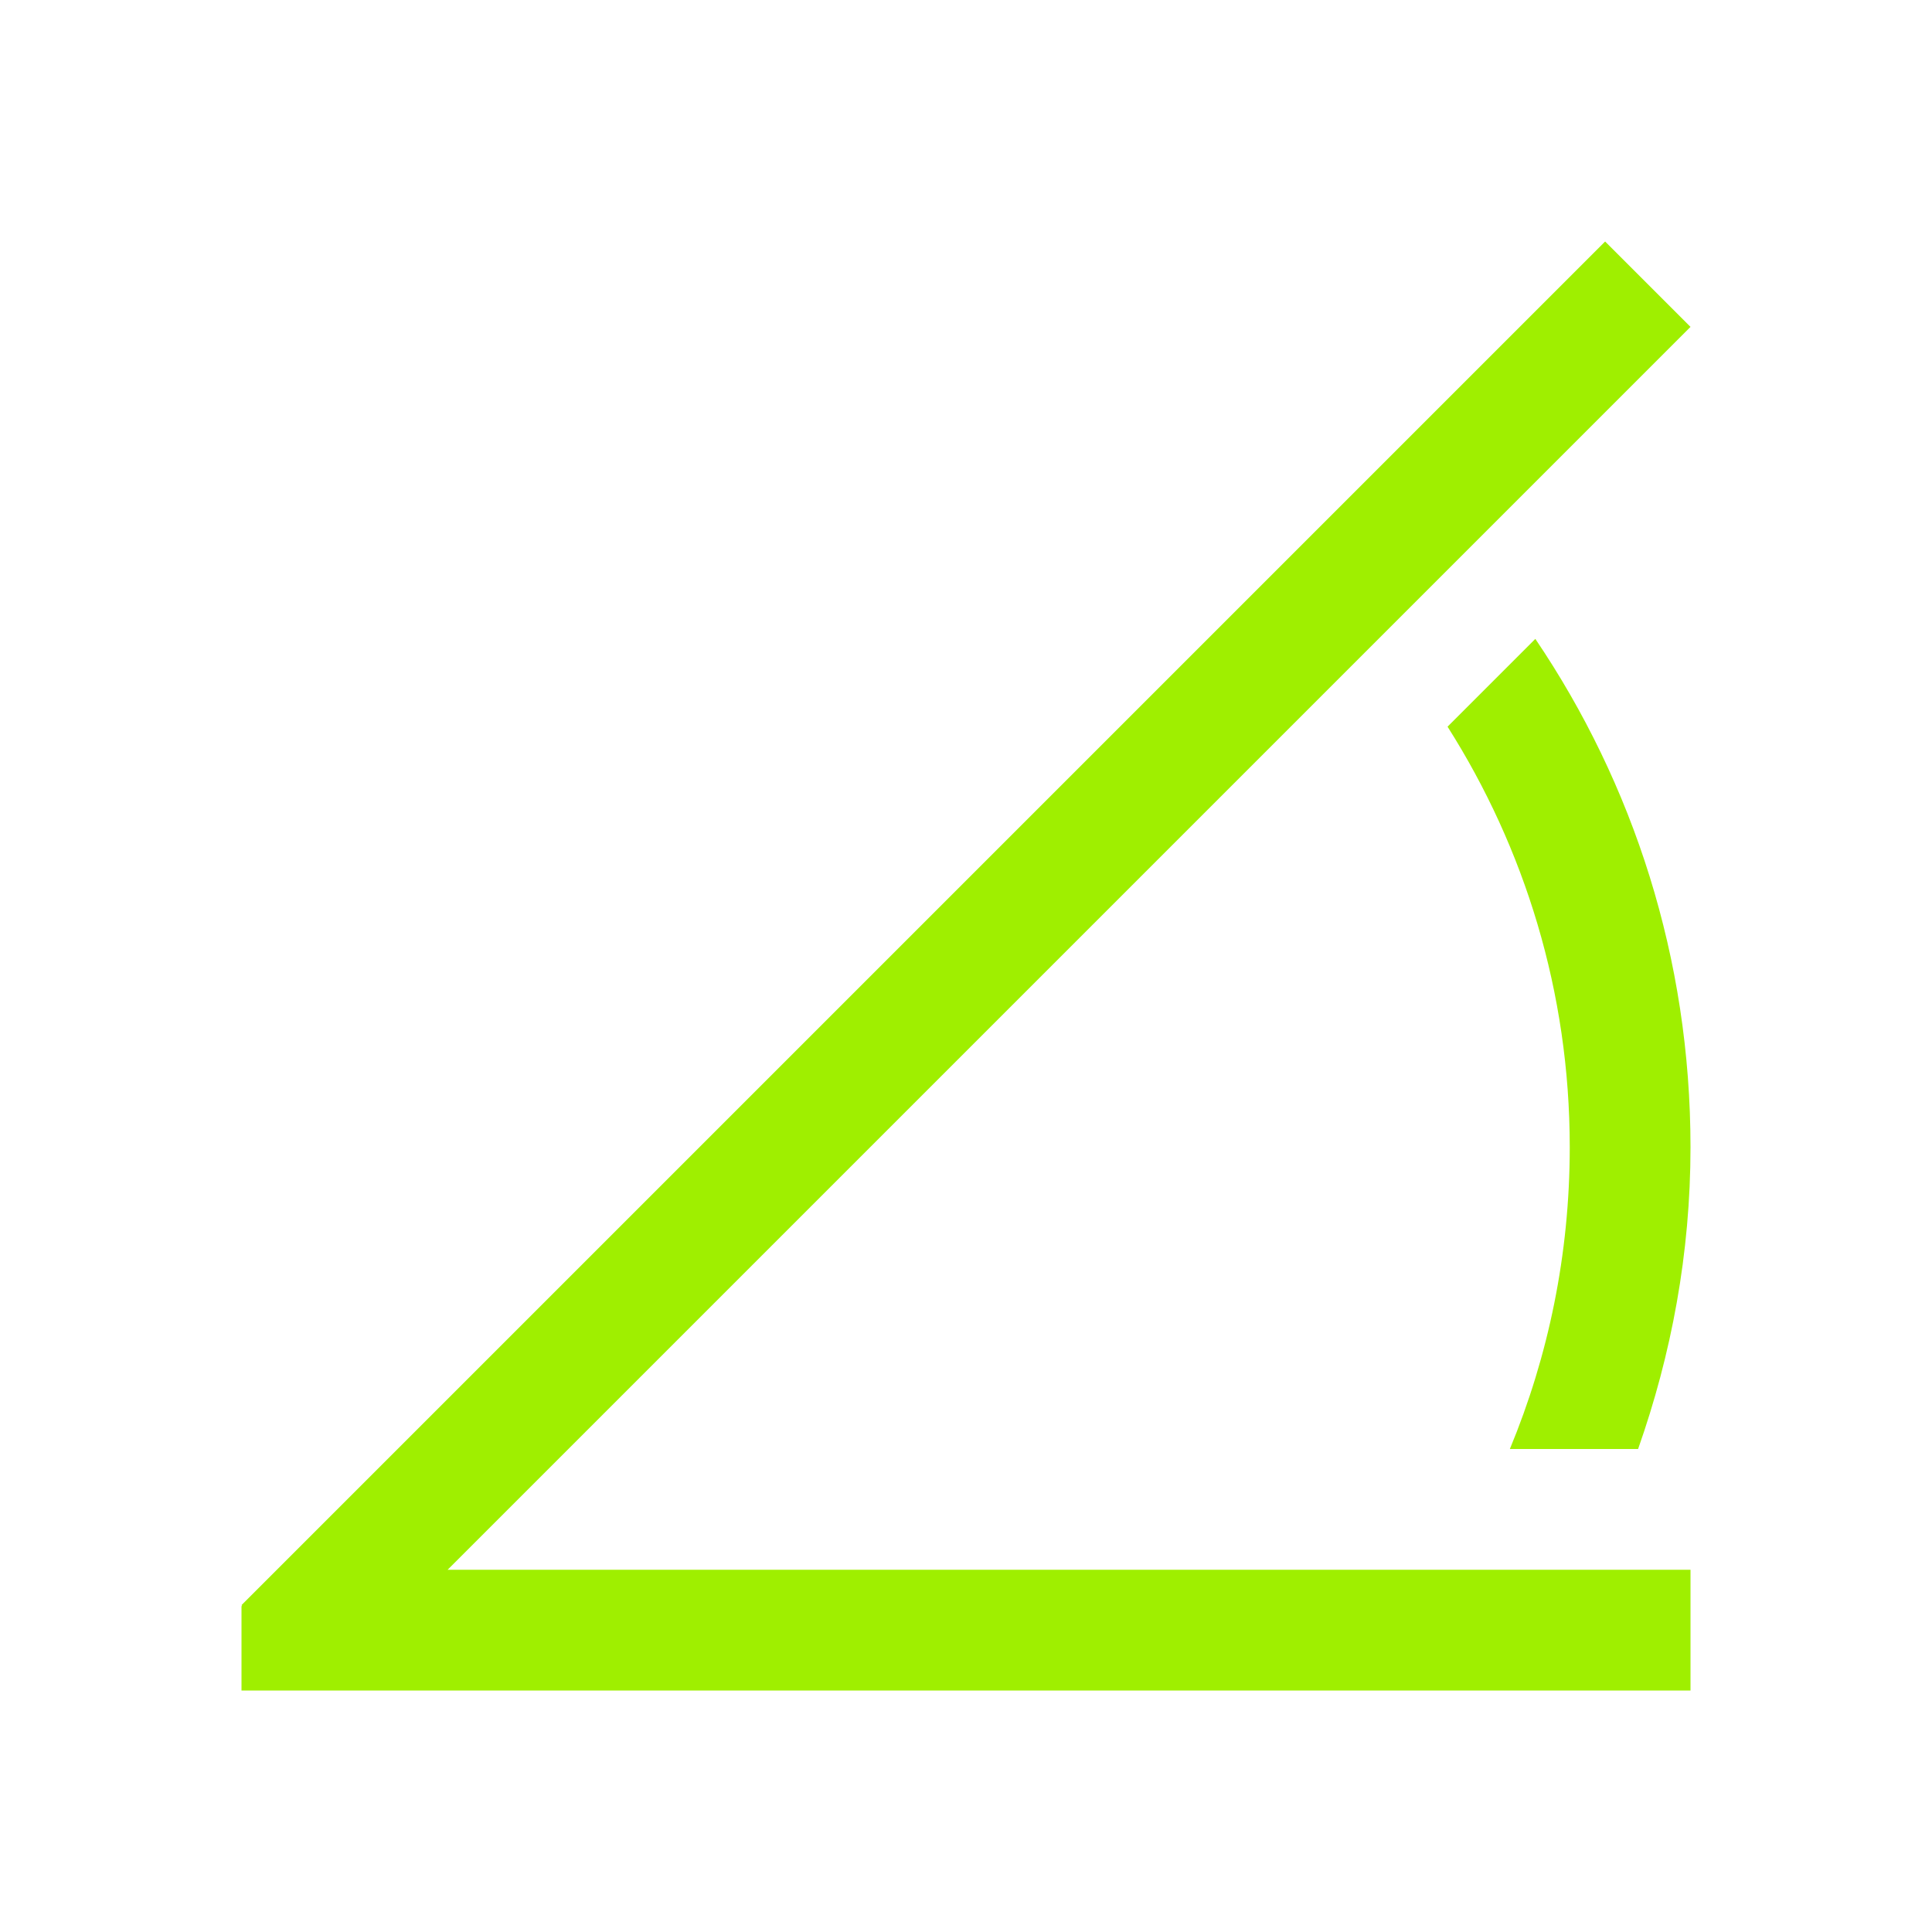 <svg width="16" height="16" viewBox="0 0 16 16" fill="none" xmlns="http://www.w3.org/2000/svg">
<path d="M13.293 2L2 13.293L2.006 13.299L2 13.301V14H2.707H14V13H3.707L14 2.707L13.293 2ZM12.715 5.291L11.988 6.018C12.626 7.024 13 8.216 13 9.5C13 10.387 12.823 11.231 12.504 12H13.566C13.842 11.217 14 10.379 14 9.5C14 7.937 13.526 6.49 12.715 5.291Z" fill="#9FEF00"/>
</svg>
